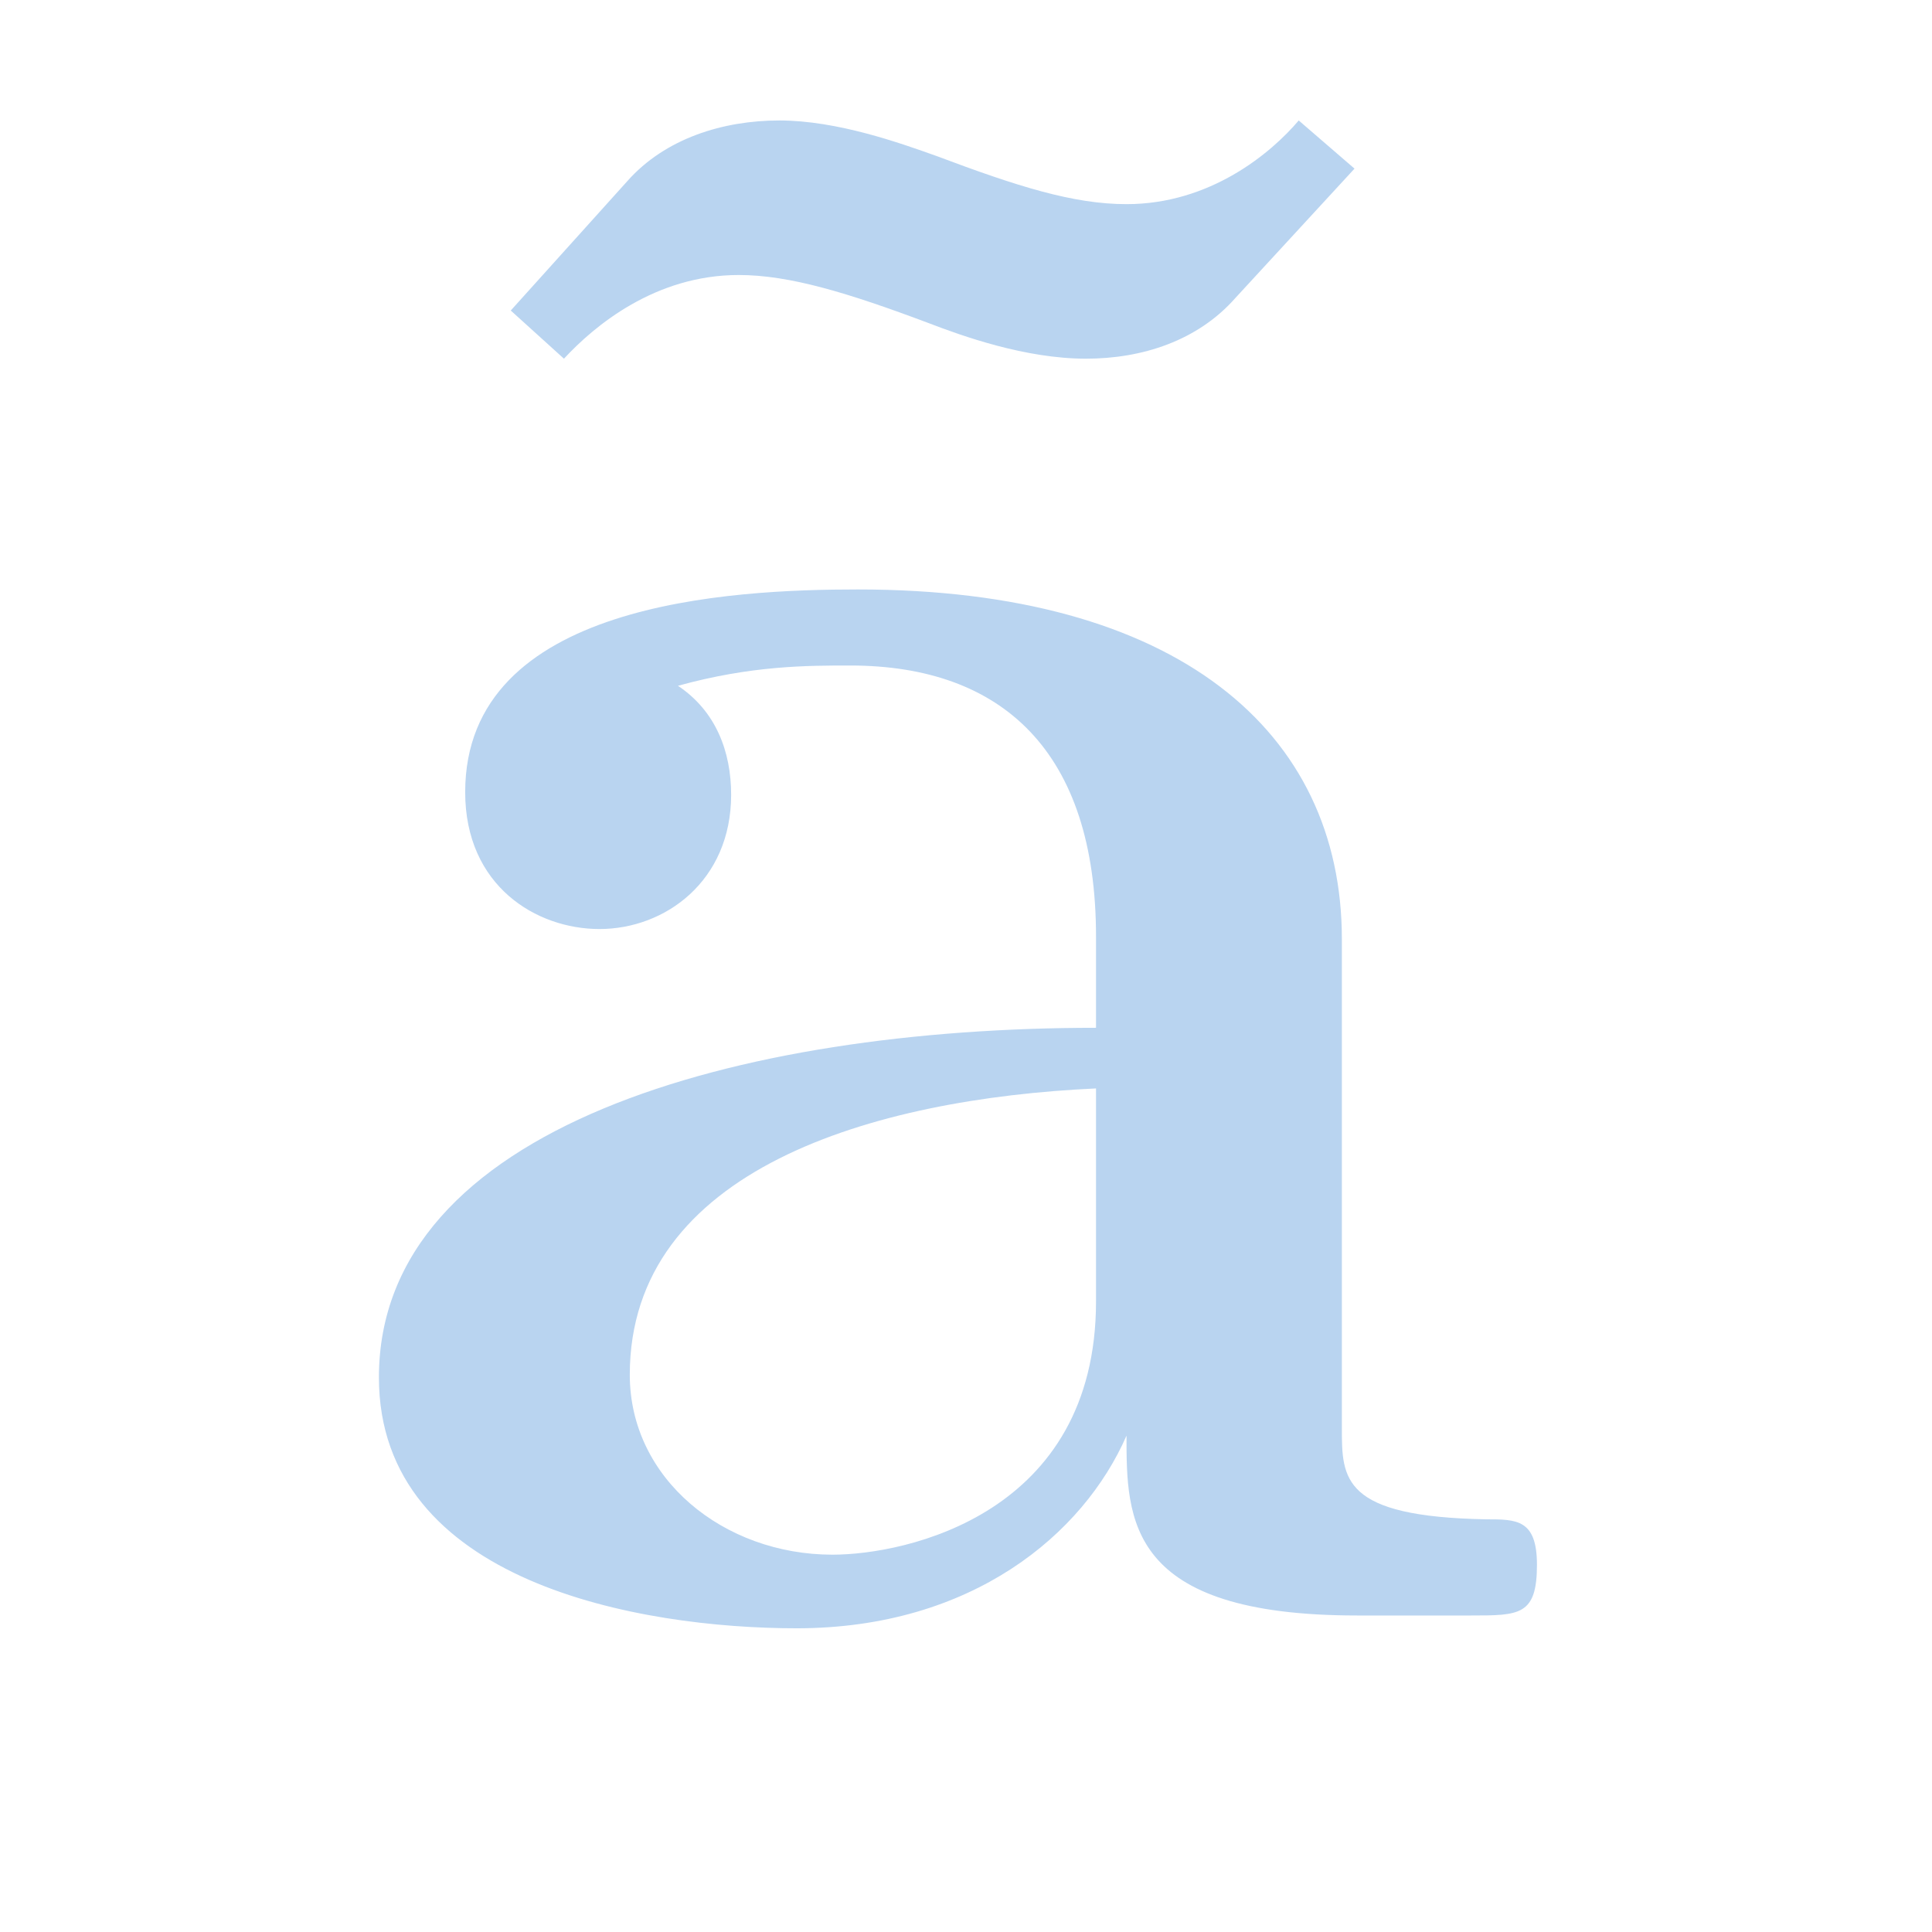 <?xml version="1.0" encoding="UTF-8" standalone="no"?>
<svg
   xmlns:dc="http://purl.org/dc/elements/1.1/"
   xmlns:cc="http://creativecommons.org/ns#"
   xmlns:rdf="http://www.w3.org/1999/02/22-rdf-syntax-ns#"
   xmlns:svg="http://www.w3.org/2000/svg"
   xmlns="http://www.w3.org/2000/svg"
   xmlns:sodipodi="http://sodipodi.sourceforge.net/DTD/sodipodi-0.dtd"
   xmlns:inkscape="http://www.inkscape.org/namespaces/inkscape"
   width="16"
   height="16"
   version="1.1"
   id="svg10"
   sodipodi:docname="menu-accents-5.svg"
   inkscape:version="1.0.2 (e86c870879, 2021-01-15)">
  <defs
     id="defs14" />
  <sodipodi:namedview
     pagecolor="#ffffff"
     bordercolor="#666666"
     borderopacity="1"
     objecttolerance="10"
     gridtolerance="10"
     guidetolerance="10"
     inkscape:pageopacity="0"
     inkscape:pageshadow="2"
     inkscape:window-width="1908"
     inkscape:window-height="2116"
     id="namedview12"
     showgrid="false"
     inkscape:zoom="20.3125"
     inkscape:cx="13.060813"
     inkscape:cy="13.053772"
     inkscape:window-x="1924"
     inkscape:window-y="8"
     inkscape:window-maximized="0"
     inkscape:current-layer="use18"
     inkscape:document-rotation="0" />
  <g
     color="#000"
     font-weight="400"
     font-family="sans-serif"
     white-space="normal"
     
     id="g8">
    <g
       id="page1"
       transform="matrix(1.886,0,0,1.886,-106.463,-108.038)">
      <g
         id="use18"
         style="fill:#B9D4F0;fill-opacity:1"
         transform="matrix(0.542,0,0,0.542,56.727,64.329)">
        <g
           transform="scale(1.333)"
           style="fill:rgb(0%, 0%, 0%);fill-opacity:1;stroke:none"
           id="g240">
          <g
             id="use238"
             transform="matrix(0.979,0,0,0.979,264.984,139.169)"
             style="stroke:none">
            <path fill="#B9D4F0"
               inkscape:connector-curvature="0"
               id="path862"
               d="m 6.031,-9.953 c -0.047,1.25 -1.141,1.812 -2,1.812 -0.922,0 -1.969,-0.594 -2.016,-1.812 h -0.469 c 0.047,1.625 1.219,2.641 2.484,2.641 1.203,0 2.422,-0.984 2.469,-2.641 z m 0,0"
               style="stroke:none" />
          </g>
        </g>
        <g
           transform="scale(1.333)"
           style="fill:rgb(0%, 0%, 0%);fill-opacity:1;stroke:none"
           id="g244">
          <g
             id="use242"
             transform="matrix(0.979,0,0,0.979,265.12,139.169)"
             style="stroke:none">
            <path fill="#B9D4F0"
               inkscape:connector-curvature="0"
               id="path858"
               d="M 6.594,-4.281 C 6.594,-5.609 5.547,-6.5 3.531,-6.5 c -0.812,0 -2.5,0.078 -2.5,1.281 0,0.594 0.453,0.859 0.844,0.859 0.438,0 0.844,-0.297 0.844,-0.844 0,-0.281 -0.094,-0.531 -0.344,-0.688 0.484,-0.141 0.828,-0.141 1.094,-0.141 0.984,0 1.562,0.547 1.562,1.734 v 0.562 c -2.266,0 -4.547,0.641 -4.547,2.234 0,1.297 1.672,1.594 2.656,1.594 1.109,0 1.812,-0.609 2.094,-1.234 0,0.531 0,1.141 1.453,1.141 h 0.734 c 0.297,0 0.406,0 0.406,-0.312 0,-0.297 -0.125,-0.297 -0.328,-0.297 C 6.594,-0.625 6.594,-0.859 6.594,-1.188 Z M 5.031,-2 c 0,1.359 -1.203,1.609 -1.656,1.609 -0.703,0 -1.297,-0.469 -1.297,-1.125 0,-1.312 1.547,-1.75 2.953,-1.828 z m 0,0"
               style="stroke:none" />
          </g>
        </g>
        <g
           transform="scale(1.333)"
           style="fill:rgb(0%, 0%, 0%);fill-opacity:1;stroke:none"
           id="g188">
          <g
             id="use186"
             transform="matrix(0.979,0,0,0.979,128.257,139.169)"
             style="stroke:none">
            <path fill="#B9D4F0"
               inkscape:connector-curvature="0"
               id="path1141"
               d="M 6.594,-4.281 C 6.594,-5.609 5.547,-6.5 3.531,-6.5 c -0.812,0 -2.5,0.078 -2.5,1.281 0,0.594 0.453,0.859 0.844,0.859 0.438,0 0.844,-0.297 0.844,-0.844 0,-0.281 -0.094,-0.531 -0.344,-0.688 0.484,-0.141 0.828,-0.141 1.094,-0.141 0.984,0 1.562,0.547 1.562,1.734 v 0.562 c -2.266,0 -4.547,0.641 -4.547,2.234 0,1.297 1.672,1.594 2.656,1.594 1.109,0 1.812,-0.609 2.094,-1.234 0,0.531 0,1.141 1.453,1.141 h 0.734 c 0.297,0 0.406,0 0.406,-0.312 0,-0.297 -0.125,-0.297 -0.328,-0.297 C 6.594,-0.625 6.594,-0.859 6.594,-1.188 Z M 5.031,-2 c 0,1.359 -1.203,1.609 -1.656,1.609 -0.703,0 -1.297,-0.469 -1.297,-1.125 0,-1.312 1.547,-1.75 2.953,-1.828 z m 0,0"
               style="stroke:none" />
          </g>
        </g>
        <g
           transform="scale(1.333)"
           style="fill:rgb(0%, 0%, 0%);fill-opacity:1;stroke:none"
           id="g140">
          <g
             id="use138"
             transform="matrix(0.979,0,0,0.979,163.74,124.723)"
             style="stroke:none">
            <path fill="#B9D4F0"
               inkscape:connector-curvature="0"
               id="path1155"
               d="m 7.547,-0.312 c 0,-0.281 -0.125,-0.281 -0.312,-0.281 -0.891,-0.016 -0.891,-0.25 -0.891,-0.562 v -3.016 c 0,-1.281 -1.016,-2.156 -2.984,-2.156 -0.781,0 -2.422,0.078 -2.422,1.25 0,0.578 0.438,0.844 0.828,0.844 0.406,0 0.812,-0.297 0.812,-0.828 0,-0.266 -0.094,-0.516 -0.328,-0.672 0.453,-0.125 0.797,-0.125 1.062,-0.125 0.938,0 1.516,0.531 1.516,1.672 v 0.562 c -2.203,0 -4.422,0.609 -4.422,2.156 0,1.266 1.609,1.547 2.578,1.547 C 4.062,0.078 4.75,-0.5 5.016,-1.109 5.016,-0.594 5.016,0 6.438,0 h 0.703 c 0.297,0 0.406,0 0.406,-0.312 z m -2.719,-1.625 c 0,1.312 -1.172,1.562 -1.625,1.562 -0.672,0 -1.25,-0.469 -1.25,-1.109 0,-1.266 1.5,-1.703 2.875,-1.766 z M 3.062,-8.484 C 3.062,-9 2.625,-9.391 2.156,-9.391 c -0.531,0 -0.922,0.422 -0.922,0.906 0,0.516 0.422,0.906 0.906,0.906 C 2.656,-7.578 3.062,-8 3.062,-8.484 Z m 3.312,0 C 6.375,-9 5.938,-9.391 5.469,-9.391 c -0.516,0 -0.906,0.422 -0.906,0.906 0,0.516 0.422,0.906 0.891,0.906 C 5.969,-7.578 6.375,-8 6.375,-8.484 Z m 0,0"
               style="stroke:none" />
          </g>
        </g>
        <g
           transform="matrix(1.342,0,0,1.342,-233.606,-167.288)"
           style="fill:#B9D4F0;fill-opacity:1;stroke:none"
           id="g144">
          <g
             id="use142"
             transform="matrix(0.979,0,0,0.979,175.581,124.723)"
             style="stroke:none">
            <path fill="#B9D4F0"
               inkscape:connector-curvature="0"
               id="path1406"
               d="m 7.547,-0.312 c 0,-0.281 -0.125,-0.281 -0.312,-0.281 -0.891,-0.016 -0.891,-0.25 -0.891,-0.562 v -3.016 c 0,-1.281 -1.016,-2.156 -2.984,-2.156 -0.781,0 -2.422,0.078 -2.422,1.25 0,0.578 0.438,0.844 0.828,0.844 0.406,0 0.812,-0.297 0.812,-0.828 0,-0.266 -0.094,-0.516 -0.328,-0.672 0.453,-0.125 0.797,-0.125 1.062,-0.125 0.938,0 1.516,0.531 1.516,1.672 v 0.562 c -2.203,0 -4.422,0.609 -4.422,2.156 0,1.266 1.609,1.547 2.578,1.547 C 4.062,0.078 4.75,-0.5 5.016,-1.109 5.016,-0.594 5.016,0 6.438,0 h 0.703 c 0.297,0 0.406,0 0.406,-0.312 z m -2.719,-1.625 c 0,1.312 -1.172,1.562 -1.625,1.562 -0.672,0 -1.25,-0.469 -1.25,-1.109 0,-1.266 1.5,-1.703 2.875,-1.766 z M 6.422,-8.922 6.078,-9.219 C 5.906,-9.016 5.531,-8.703 5.016,-8.703 4.688,-8.703 4.344,-8.812 3.844,-9 3.625,-9.078 3.234,-9.219 2.875,-9.219 c -0.344,0 -0.703,0.109 -0.938,0.375 L 1.219,-8.047 1.547,-7.75 c 0.188,-0.203 0.562,-0.516 1.078,-0.516 0.312,0 0.672,0.109 1.172,0.297 C 4,-7.891 4.391,-7.75 4.766,-7.75 c 0.344,0 0.688,-0.109 0.922,-0.375 z m 0,0"
               style="stroke:none" />
          </g>
        </g>
      </g>
    </g>
  </g>
</svg>
